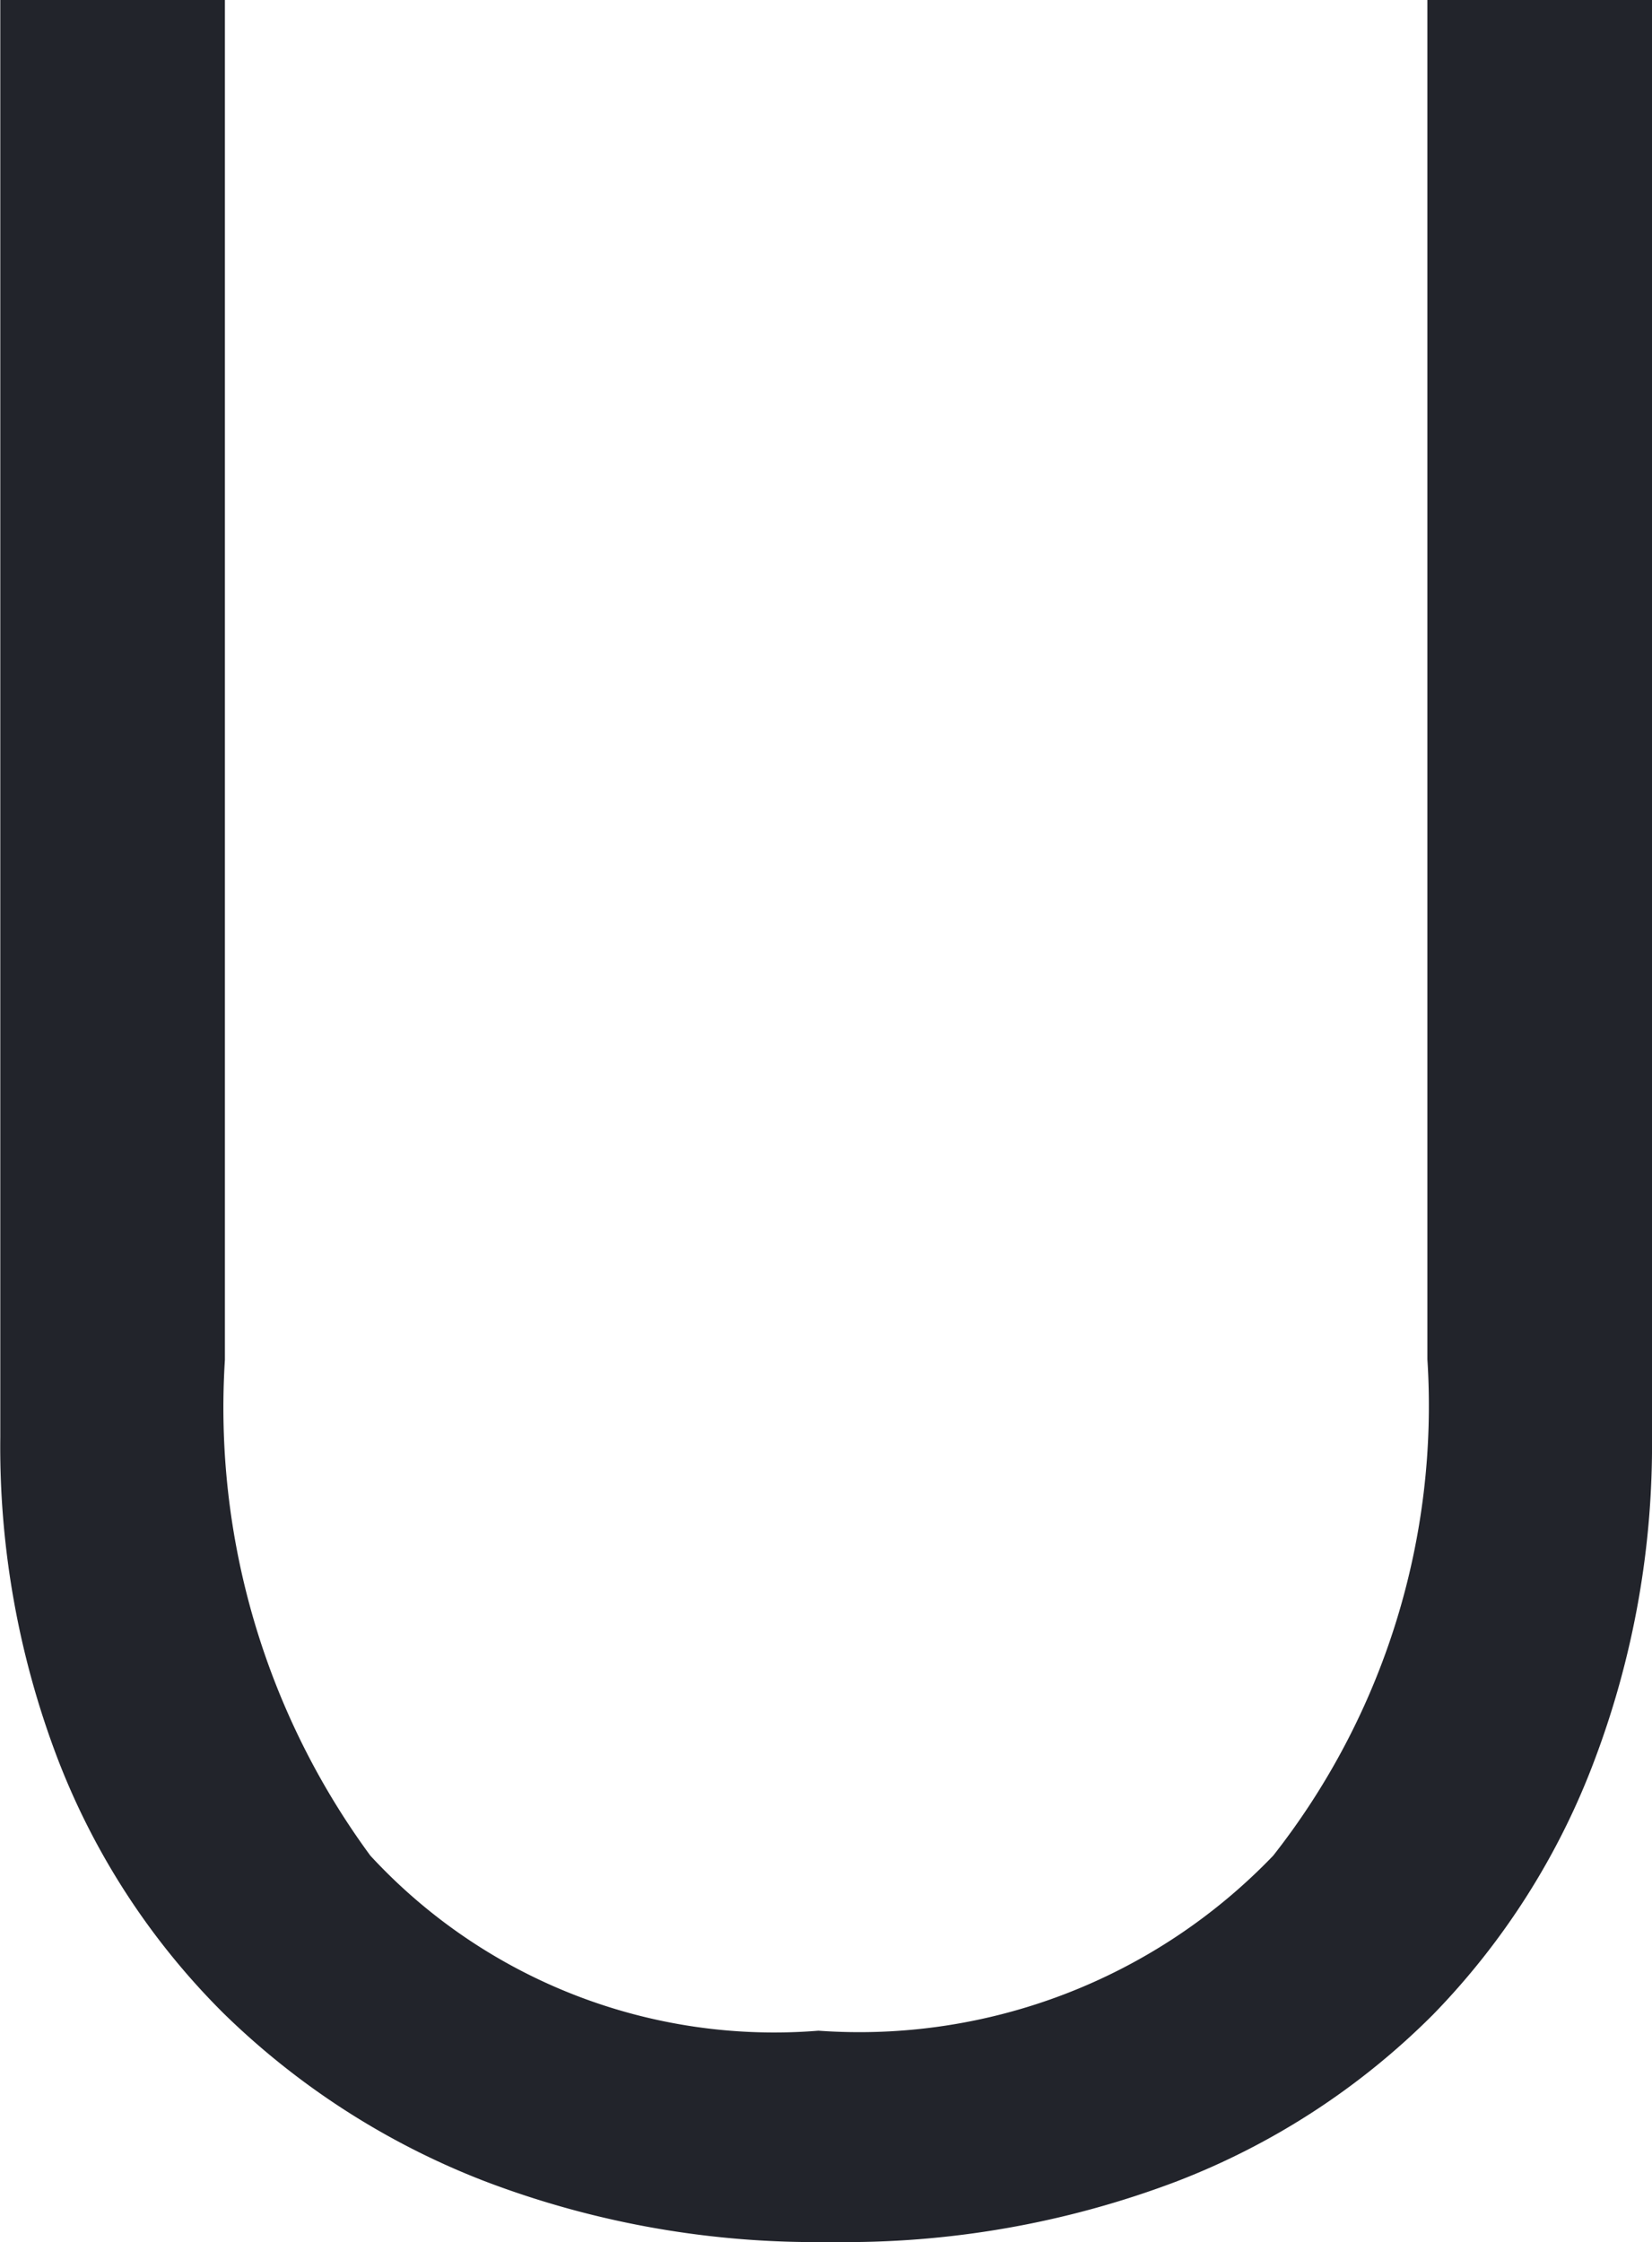 <svg xmlns="http://www.w3.org/2000/svg" width="11.54" height="15.662" viewBox="0 0 11.54 15.662"><path d="M.829,2.713a6.49,6.49,0,0,1-2.415-.425A5.376,5.376,0,0,1-3.412,1.113,5.073,5.073,0,0,1-4.569-.665a6.113,6.113,0,0,1-.4-2.244v-10.04H-3.4v9.5A5.283,5.283,0,0,0-2.384.014,3.838,3.838,0,0,0,.746,1.237,4.006,4.006,0,0,0,3.923.014,5.084,5.084,0,0,0,5-3.453v-9.5H6.569v10.04a6.229,6.229,0,0,1-.4,2.256A5.128,5.128,0,0,1,5.04,1.124a5.131,5.131,0,0,1-1.8,1.169A6.524,6.524,0,0,1,.829,2.713Z" transform="translate(4.971 12.949)" fill="#22242b"/></svg>